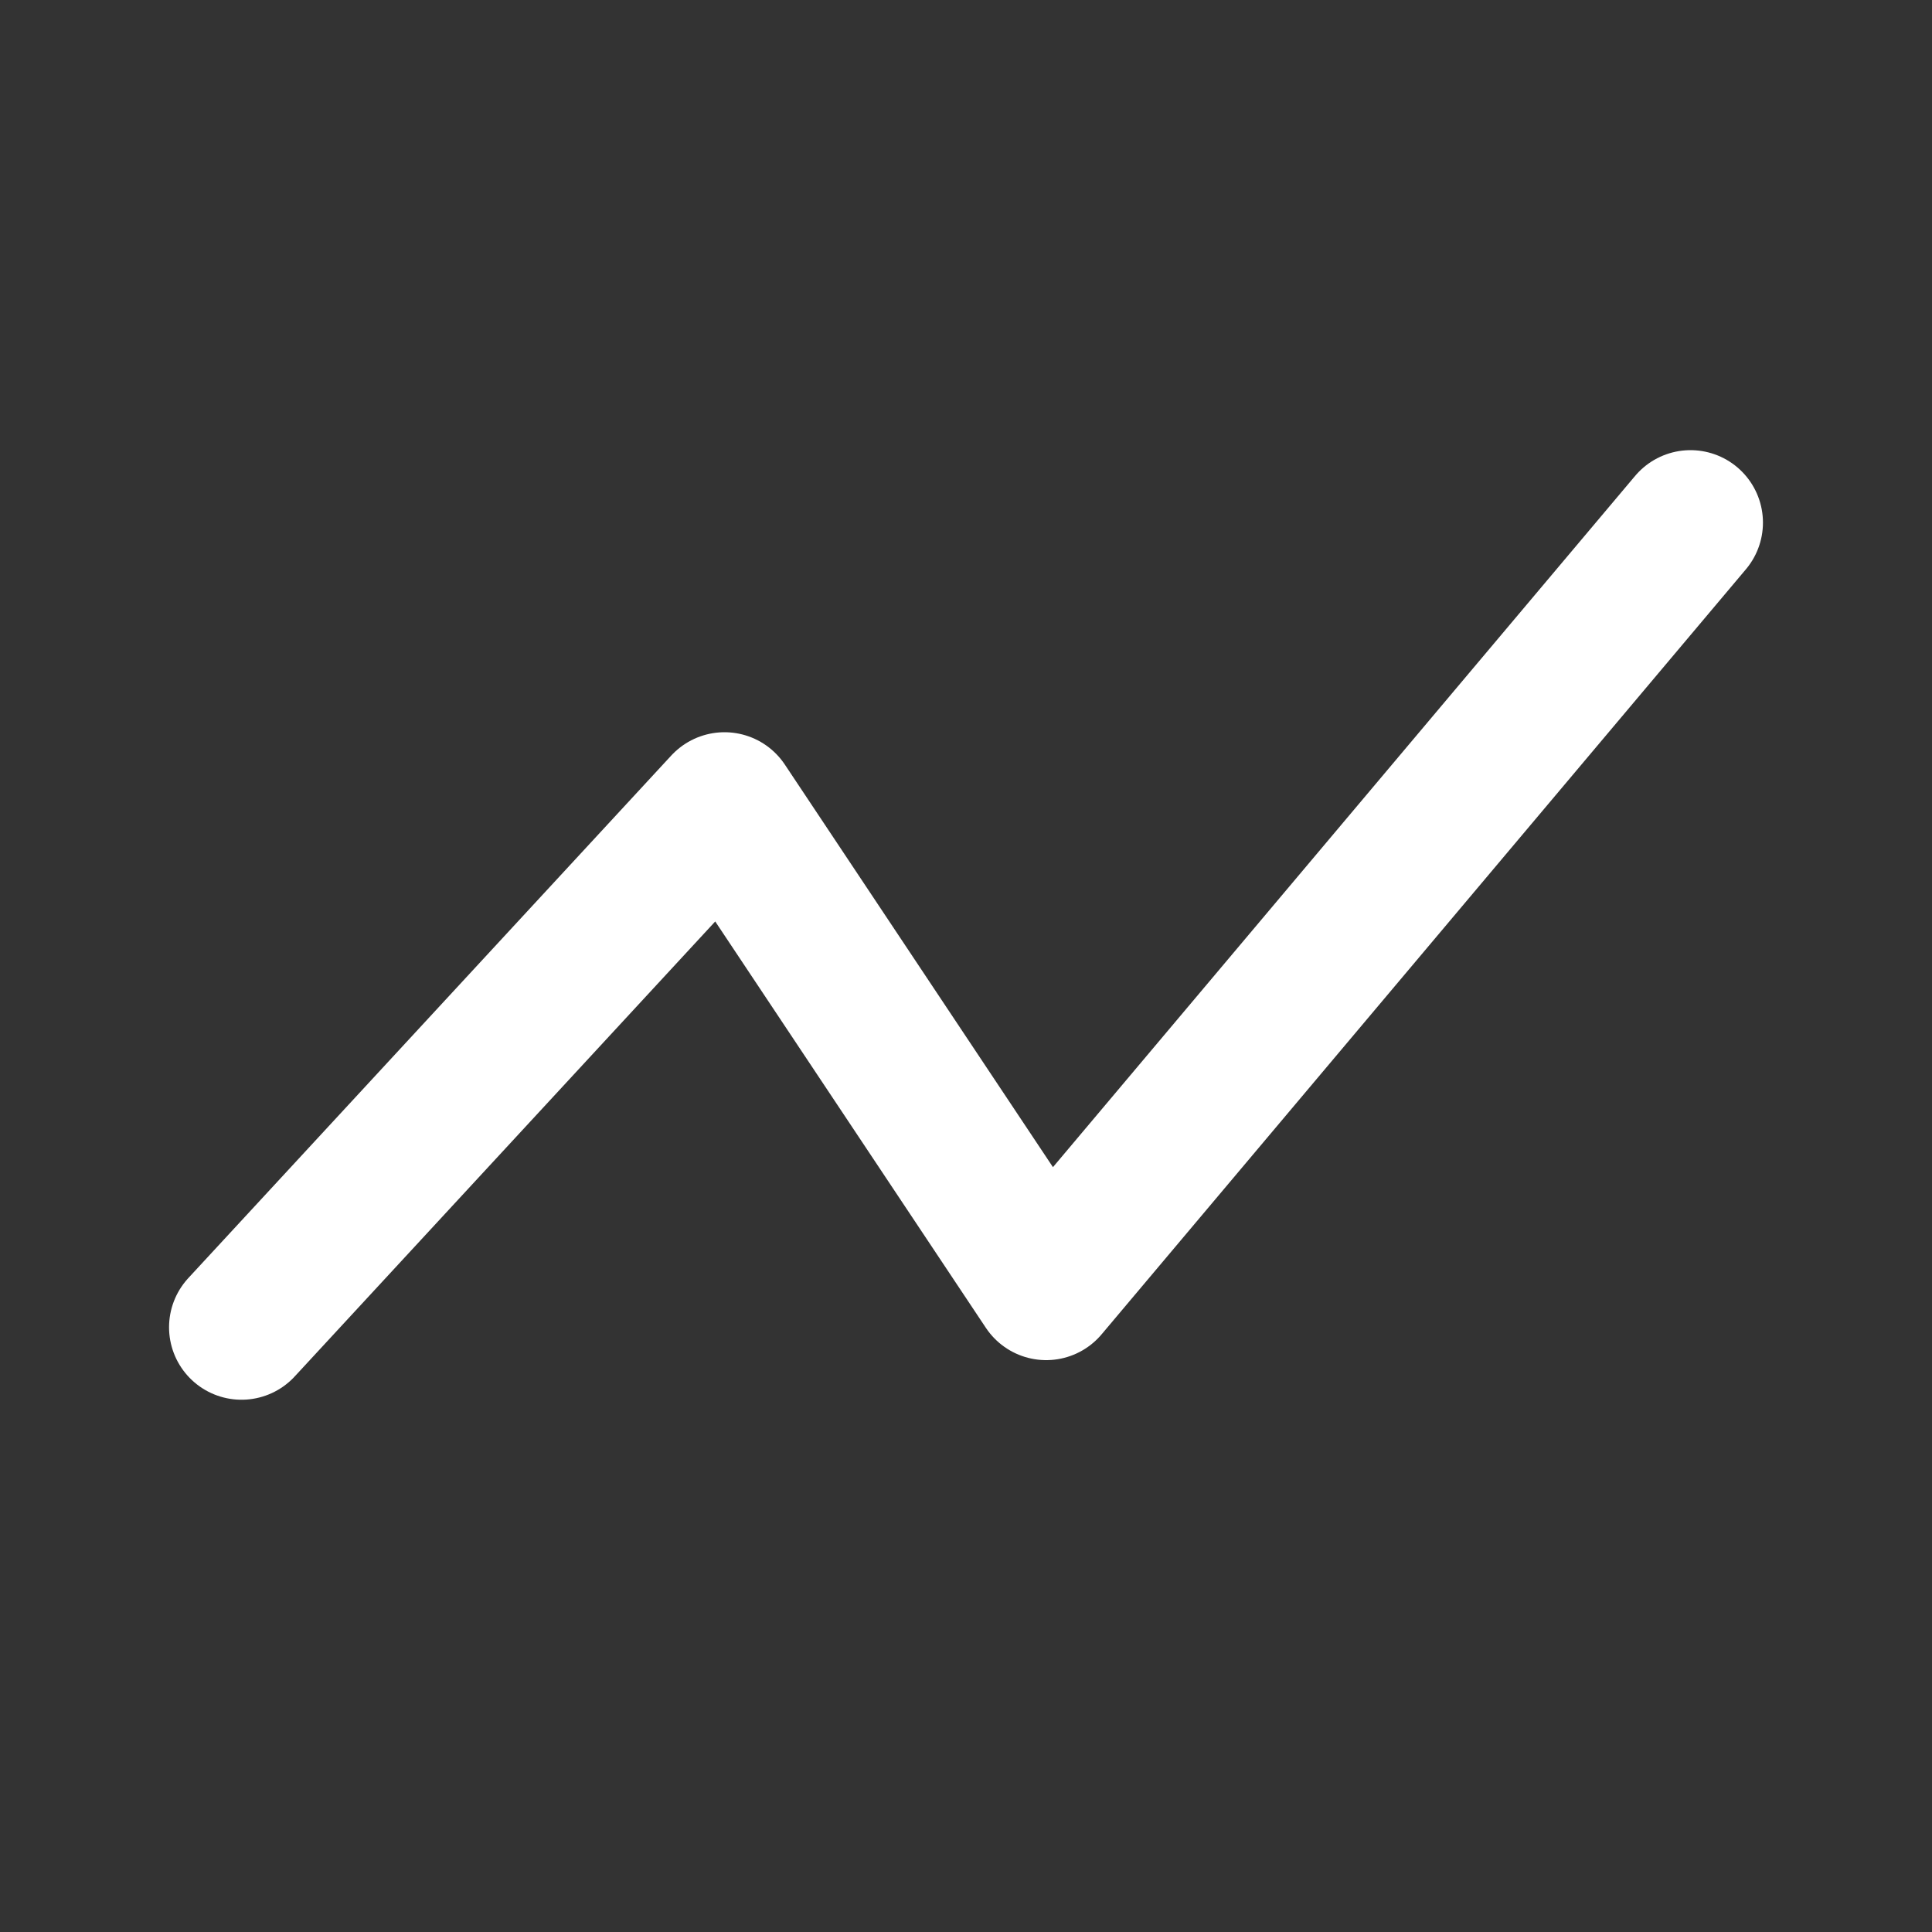 <svg width="20" height="20" viewBox="0 0 20 20" fill="none" xmlns="http://www.w3.org/2000/svg" xmlns:xlink="http://www.w3.org/1999/xlink">
	<rect x="0" y="0" width="20" height="20" fill="#333333" stroke="none"/>
	<desc>
			Created with Pixso.
	</desc>
	<defs>
		<clipPath id="clip475_4187">
			<rect id="mynaui:chart-line" rx="-0.5" width="19" height="19" transform="translate(0.5 0.5)" fill="white" fill-opacity="0"/>
		</clipPath>
	</defs>
	<rect id="mynaui:chart-line" rx="-0.5" width="19" height="19" transform="translate(0.5 0.5)" fill="#FFFFFF" fill-opacity="0"/>
	<g clip-path="url(#clip475_4187)">
		<path id="Vector" d="M2.5 13.74L7.5 8.33L10.83 13.33L17.5 5.41" stroke="#FFFFFF" stroke-opacity="1" stroke-width="1.5" stroke-linejoin="round" stroke-linecap="round"/>
	</g>
</svg>
